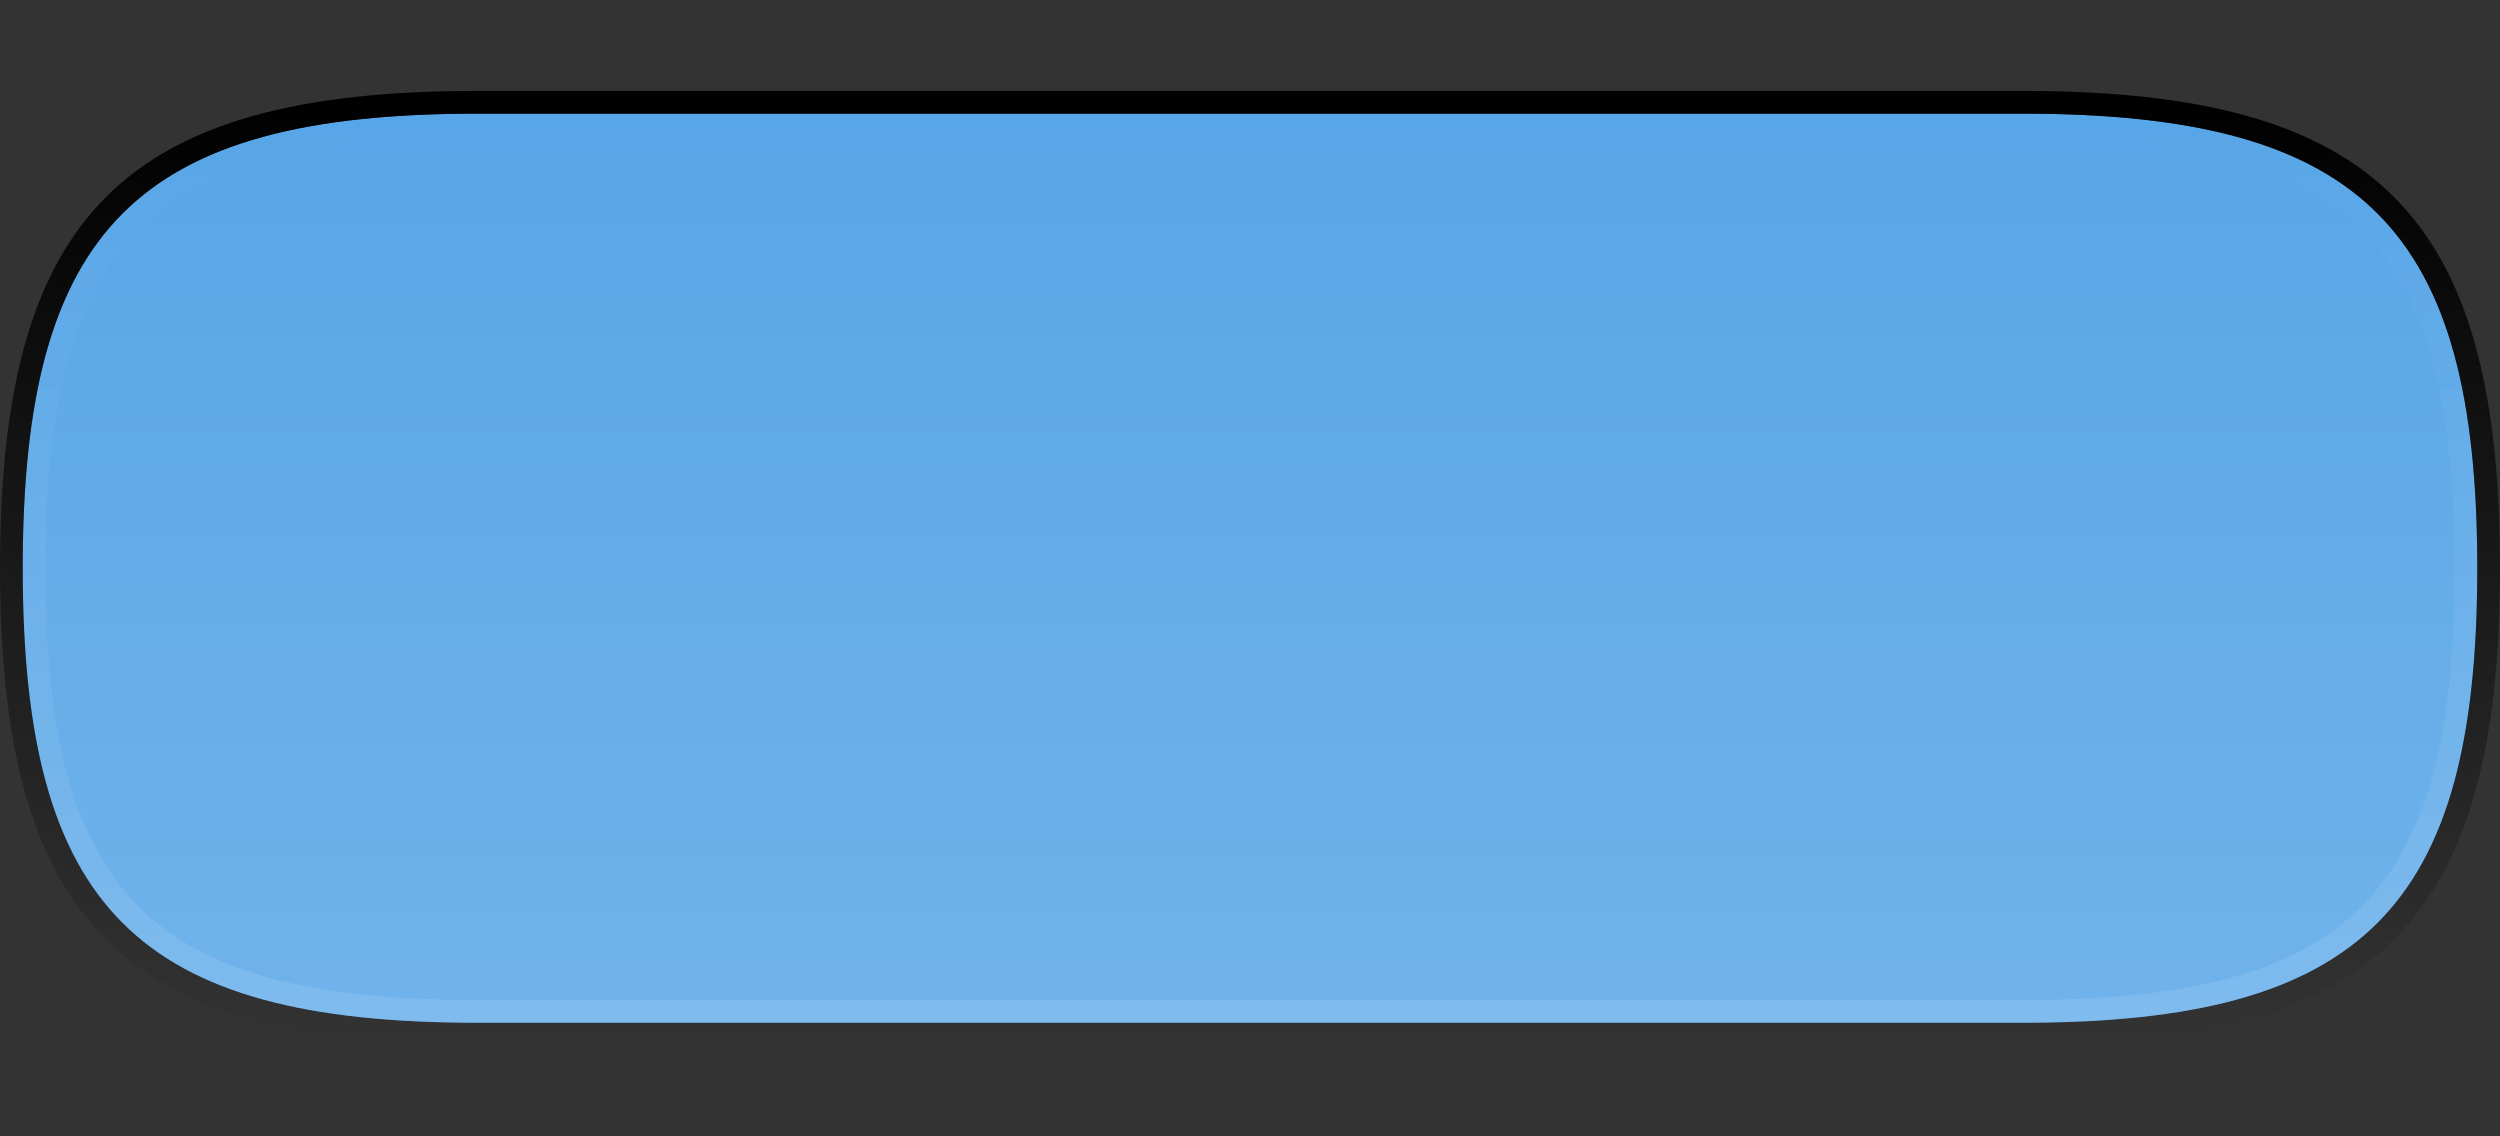 <?xml version="1.0" encoding="UTF-8" standalone="no"?>
<!DOCTYPE svg PUBLIC "-//W3C//DTD SVG 1.1 Tiny//EN" "http://www.w3.org/Graphics/SVG/1.1/DTD/svg11-tiny.dtd">
<svg xmlns="http://www.w3.org/2000/svg" xmlns:xlink="http://www.w3.org/1999/xlink" baseProfile="tiny" height="50px" version="1.1" viewBox="0 0 110 50" width="110px" x="0px" y="0px">
<rect x="0" y="0" width="110" height="50" fill="#333333" stroke="none"/>
<path d="M21,45C6.047,45,1,39.953,1,25S6.047,5,21,5h68c14.953,0,20,5.047,20,20s-5.047,20-20,20H21z" fill="#1080DD"/>
<linearGradient gradientTransform="matrix(1 0 0 -1 -196 -205)" gradientUnits="userSpaceOnUse" id="SVGID_1_" x1="251" x2="251" y1="-250" y2="-210.108">
<stop offset="0" style="stop-color:#FFFFFF"/>
<stop offset="1" style="stop-color:#FFFFFF;stop-opacity:0"/>
</linearGradient>
<path d="M21,45C6.047,45,1,39.953,1,25S6.047,5,21,5h68c14.953,0,20,5.047,20,20  s-5.047,20-20,20H21z" fill="url(#SVGID_1_)" fill-opacity="0.15"/>
<linearGradient gradientTransform="matrix(1 0 0 -1 -196 -205)" gradientUnits="userSpaceOnUse" id="SVGID_2_" x1="251" x2="251" y1="-250.238" y2="-210.474">
<stop offset="0" style="stop-color:#FFFFFF"/>
<stop offset="1" style="stop-color:#FFFFFF;stop-opacity:0"/>
</linearGradient>
<path d="M89,5H21C6.047,5,1,10.047,1,25s5.047,20,20,20h68c14.953,0,20-5.047,20-20  S103.953,5,89,5z M89,44H21C6.617,44,2,39.383,2,25S6.617,6,21,6h68c14.383,0,19,4.617,19,19S103.383,44,89,44z" fill="url(#SVGID_2_)" fill-opacity="0.1"/>
<path d="M21,45C6.047,45,1,39.953,1,25S6.047,5,21,5h68c14.953,0,20,5.047,20,20s-5.047,20-20,20  H21z" fill="#FFFFFF" fill-opacity="0.3"/>
<linearGradient gradientTransform="matrix(1 0 0 -1 -196 -205)" gradientUnits="userSpaceOnUse" id="SVGID_3_" x1="251" x2="251" y1="-209" y2="-250.94">
<stop offset="0" style="stop-color:#000000"/>
<stop offset="0.006" style="stop-color:#000000"/>
<stop offset="1" style="stop-color:#000000;stop-opacity:0"/>
</linearGradient>
<path d="M89,4H21C5.441,4,0,9.446,0,25c0,15.561,5.441,21,21,21h68c15.559,0,21-5.439,21-21  C110,9.446,104.559,4,89,4z M89,45H21C6.047,45,1,39.953,1,25S6.047,5,21,5h68c14.953,0,20,5.047,20,20S103.953,45,89,45z" fill="url(#SVGID_3_)"/>
<rect fill="none" height="50" width="110"/>
</svg>
